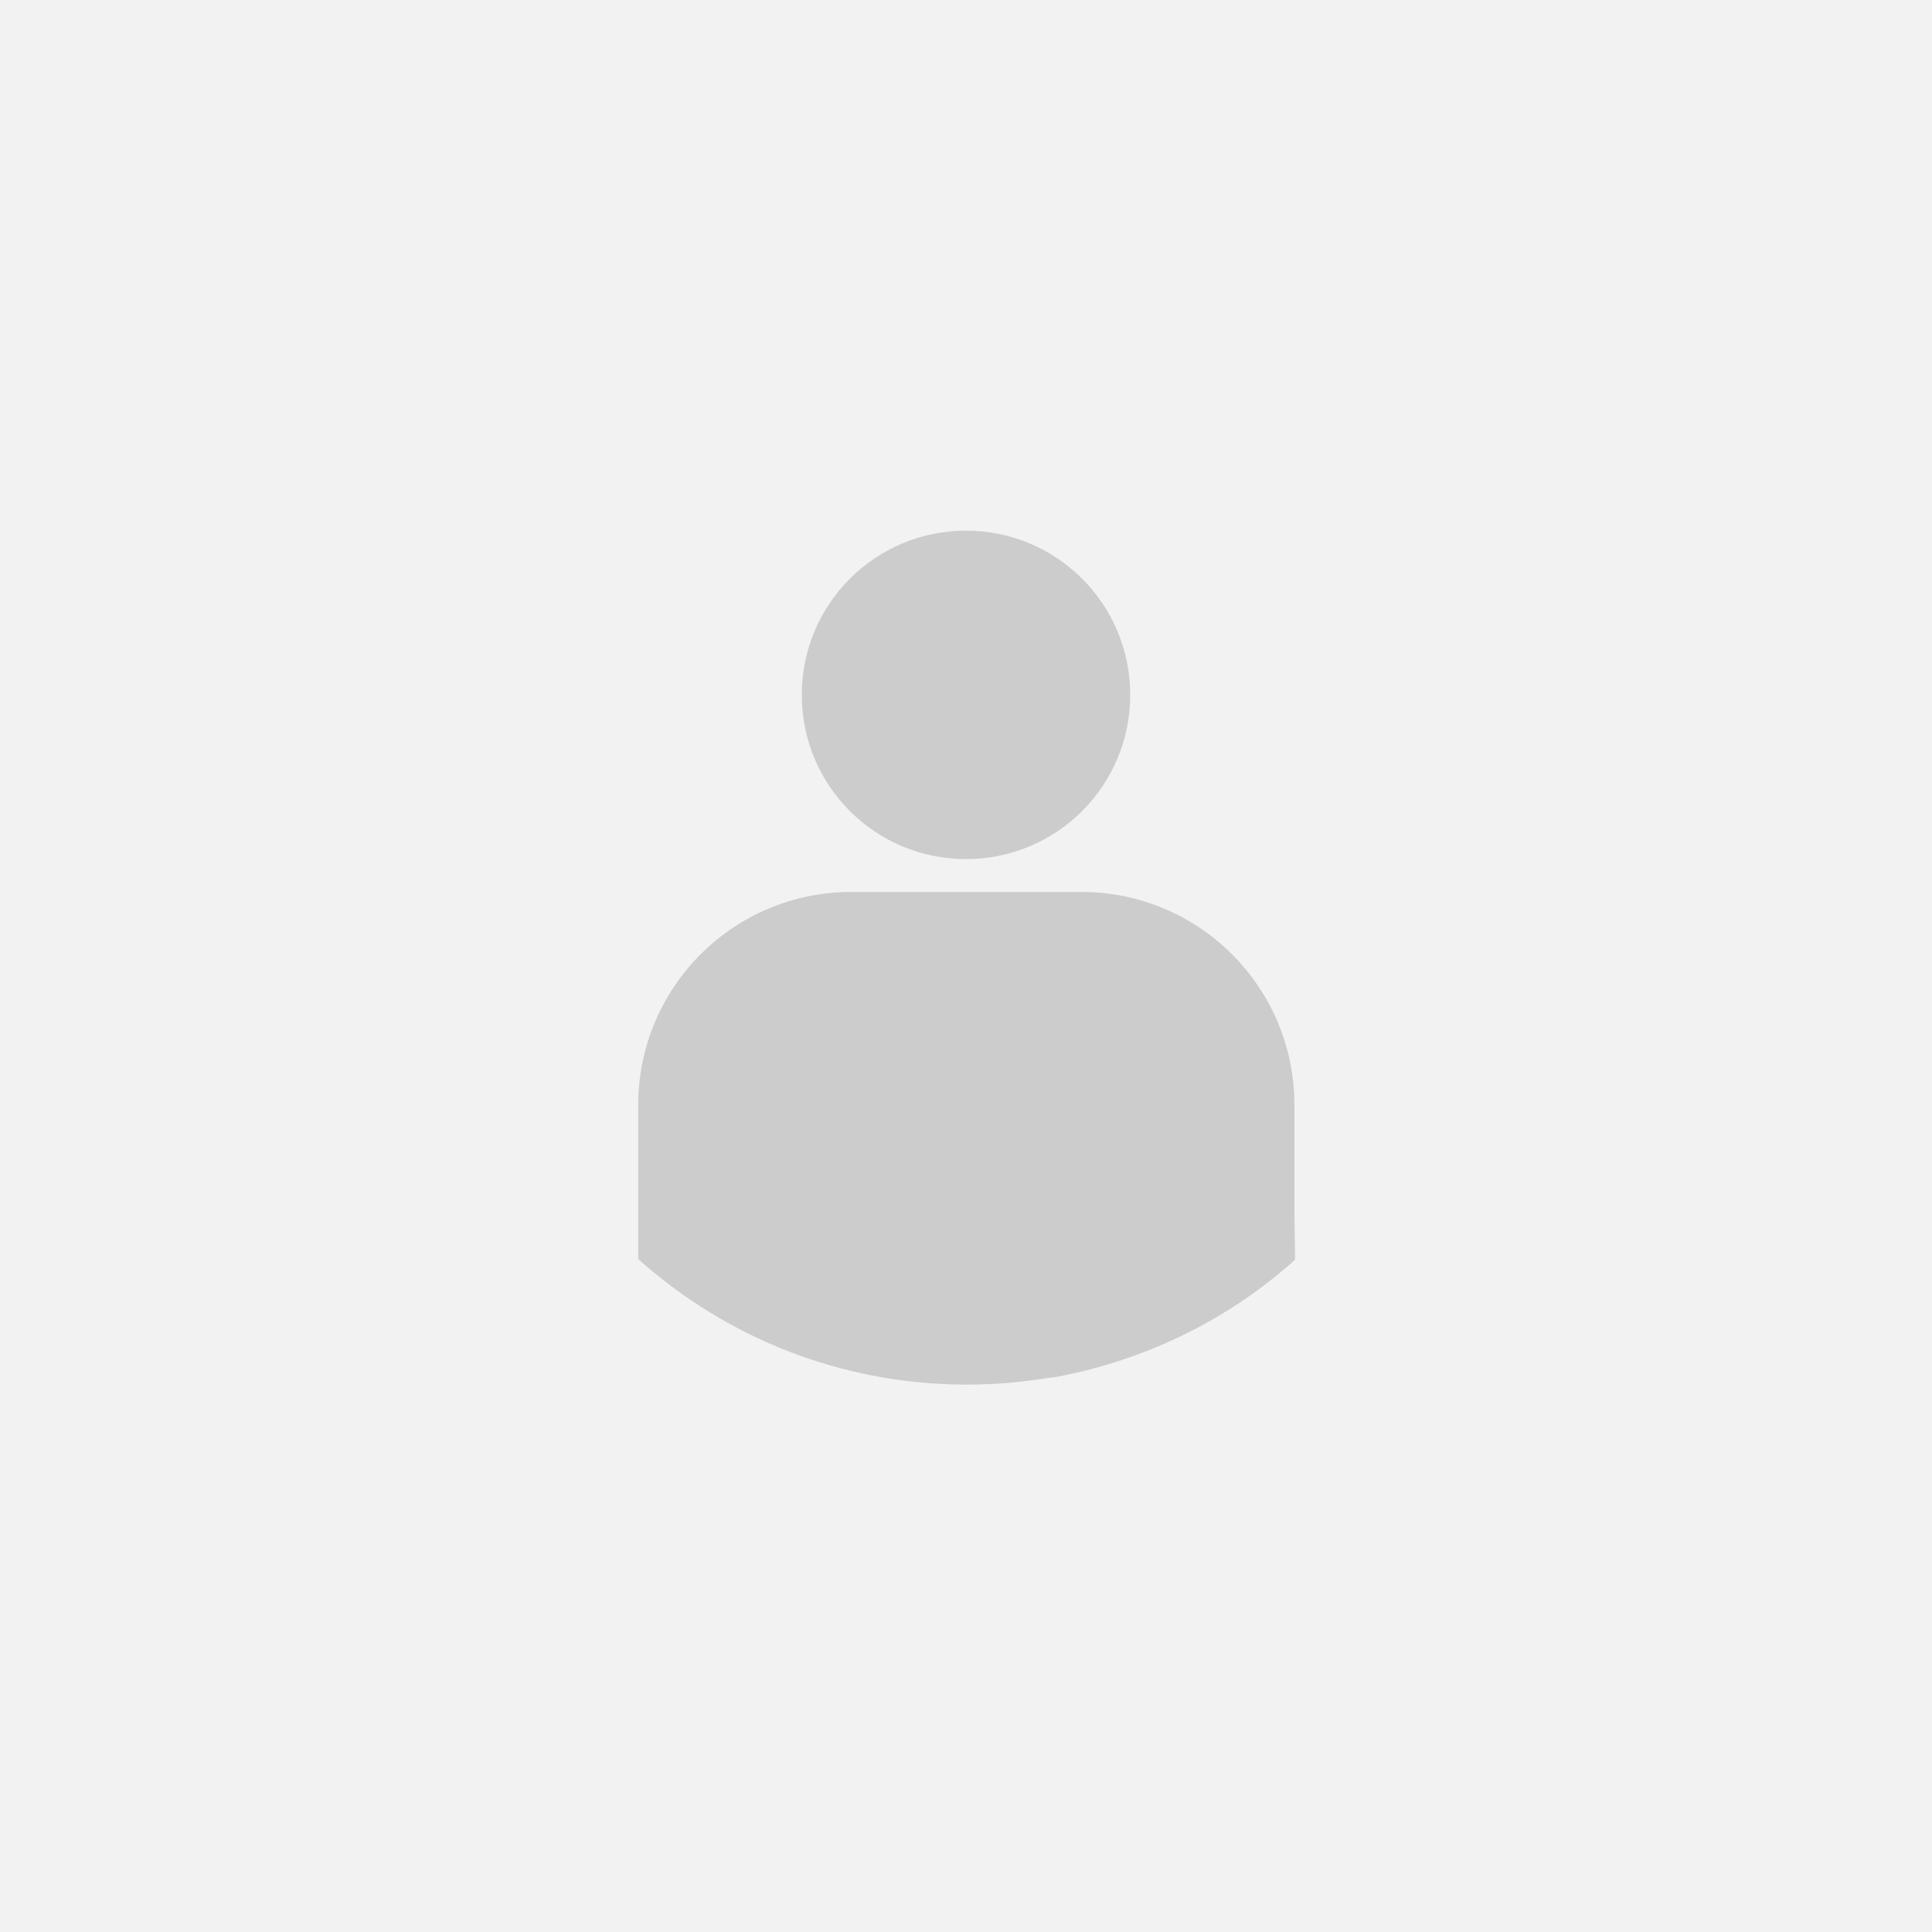 <?xml version="1.0" encoding="utf-8"?>
<!-- Generator: Adobe Illustrator 23.0.3, SVG Export Plug-In . SVG Version: 6.00 Build 0)  -->
<svg version="1.1" id="Livello_1" xmlns="http://www.w3.org/2000/svg" xmlns:xlink="http://www.w3.org/1999/xlink" x="0px" y="0px"
	 width="300px" height="300px" viewBox="0 0 300 300" style="enable-background:new 0 0 300 300;" xml:space="preserve">
<style type="text/css">
	.st0{fill:#F2F2F2;}
	.st1{fill:#CCCCCC;}
</style>
<rect class="st0" width="300" height="300"/>
<g>
	<path class="st1" d="M201,188.4v-16.8c0-18.3-14.8-33.1-33.1-33.1h-35.7c-18.3,0-33.1,14.8-33.1,33.1v16.8l0,7.1
		c13.5,12.1,31.4,19.5,51,19.5c2.3,0,4.6-0.1,6.9-0.3c2.1-0.2,4.2-0.5,6.3-0.8l0.8-0.1c14.2-2.7,26.9-9.1,37-18.2L201,188.4z"/>
	<path class="st1" d="M150,82.4c-14.1,0-25.5,11.4-25.5,25.5s11.4,25.5,25.5,25.5c14.1,0,25.5-11.4,25.5-25.5
		C175.5,93.8,164.1,82.4,150,82.4z"/>
</g>
</svg>
